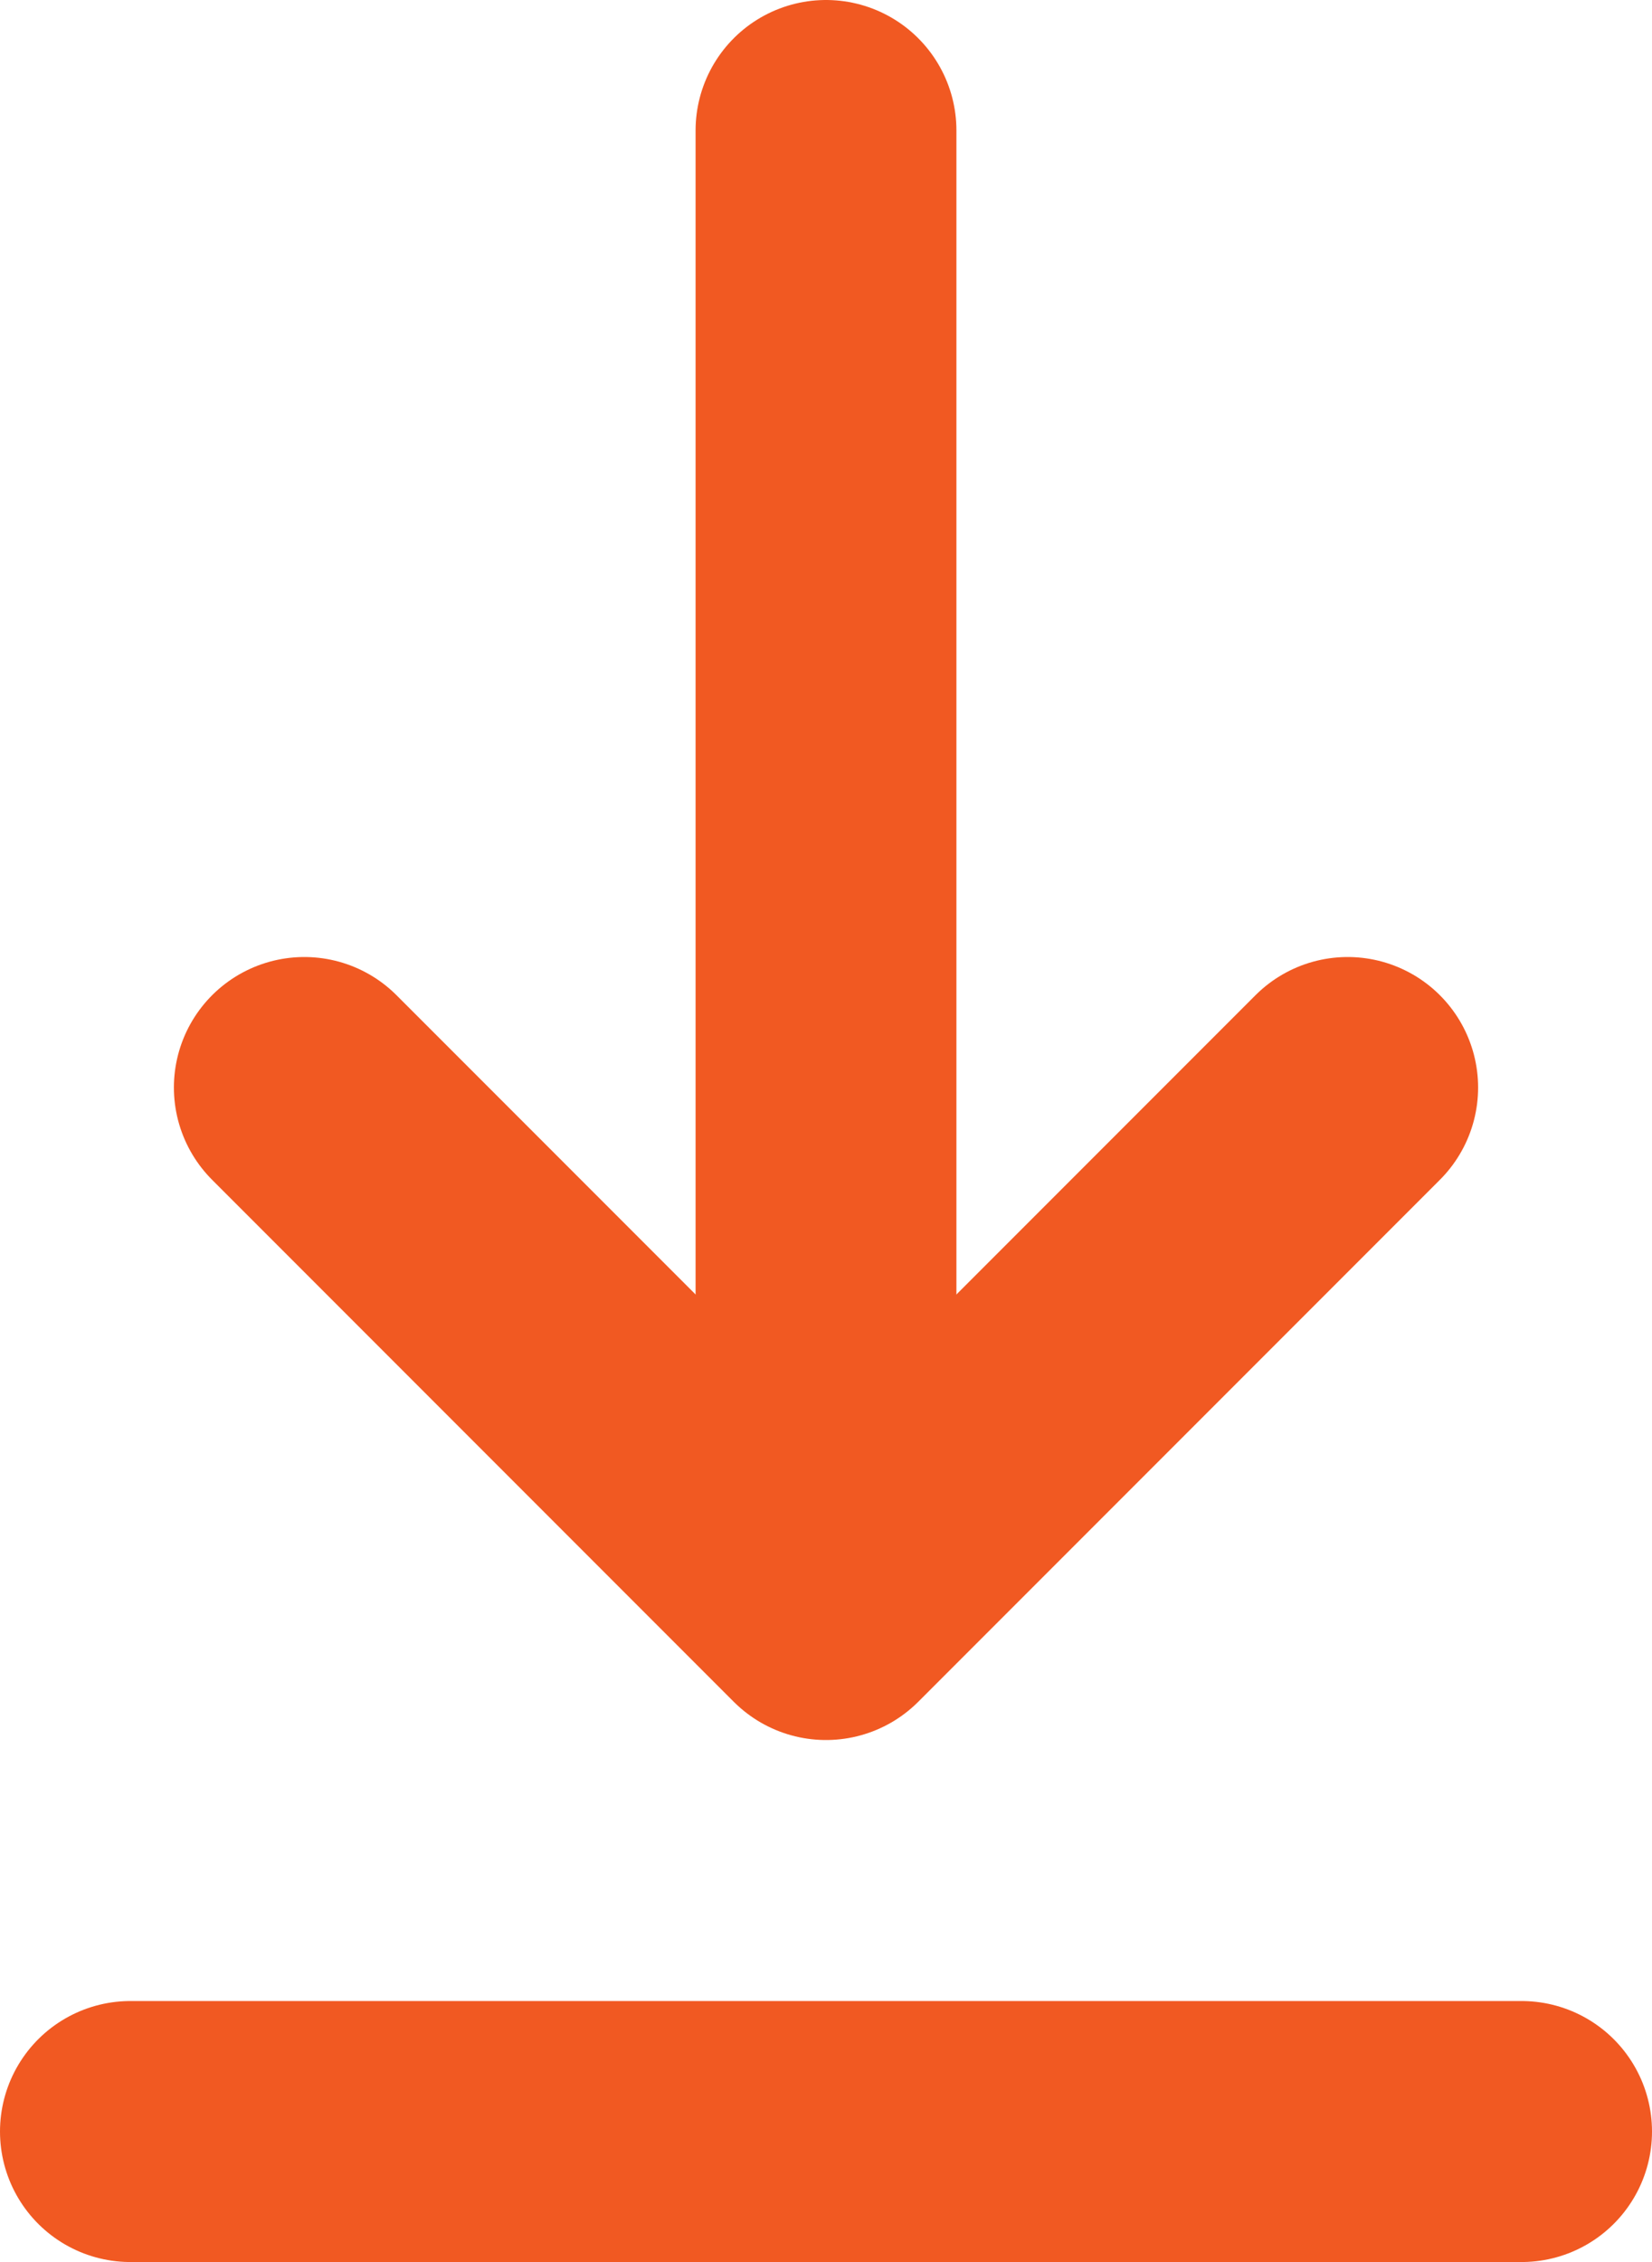 <svg xmlns="http://www.w3.org/2000/svg" width="19" height="26" viewBox="0 0 19 26">
  <g id="upload-down" transform="translate(1.5 1.5)">
    <line id="Line_49" data-name="Line 49" y2="15" transform="translate(8)" fill="none" stroke="#F15922" stroke-linecap="round" stroke-width="3"/>
    <path id="Path_454" data-name="Path 454" d="M-21614.385-8831.687l6,6,6-6" transform="translate(21616.385 8842.687)" fill="none" stroke="#F15922" stroke-linecap="round" stroke-linejoin="round" stroke-width="3"/>
    <line id="Line_50" data-name="Line 50" x2="16" transform="translate(0 23)" fill="none" stroke="#F15922" stroke-linecap="round" stroke-width="3"/>
  </g>
</svg>
